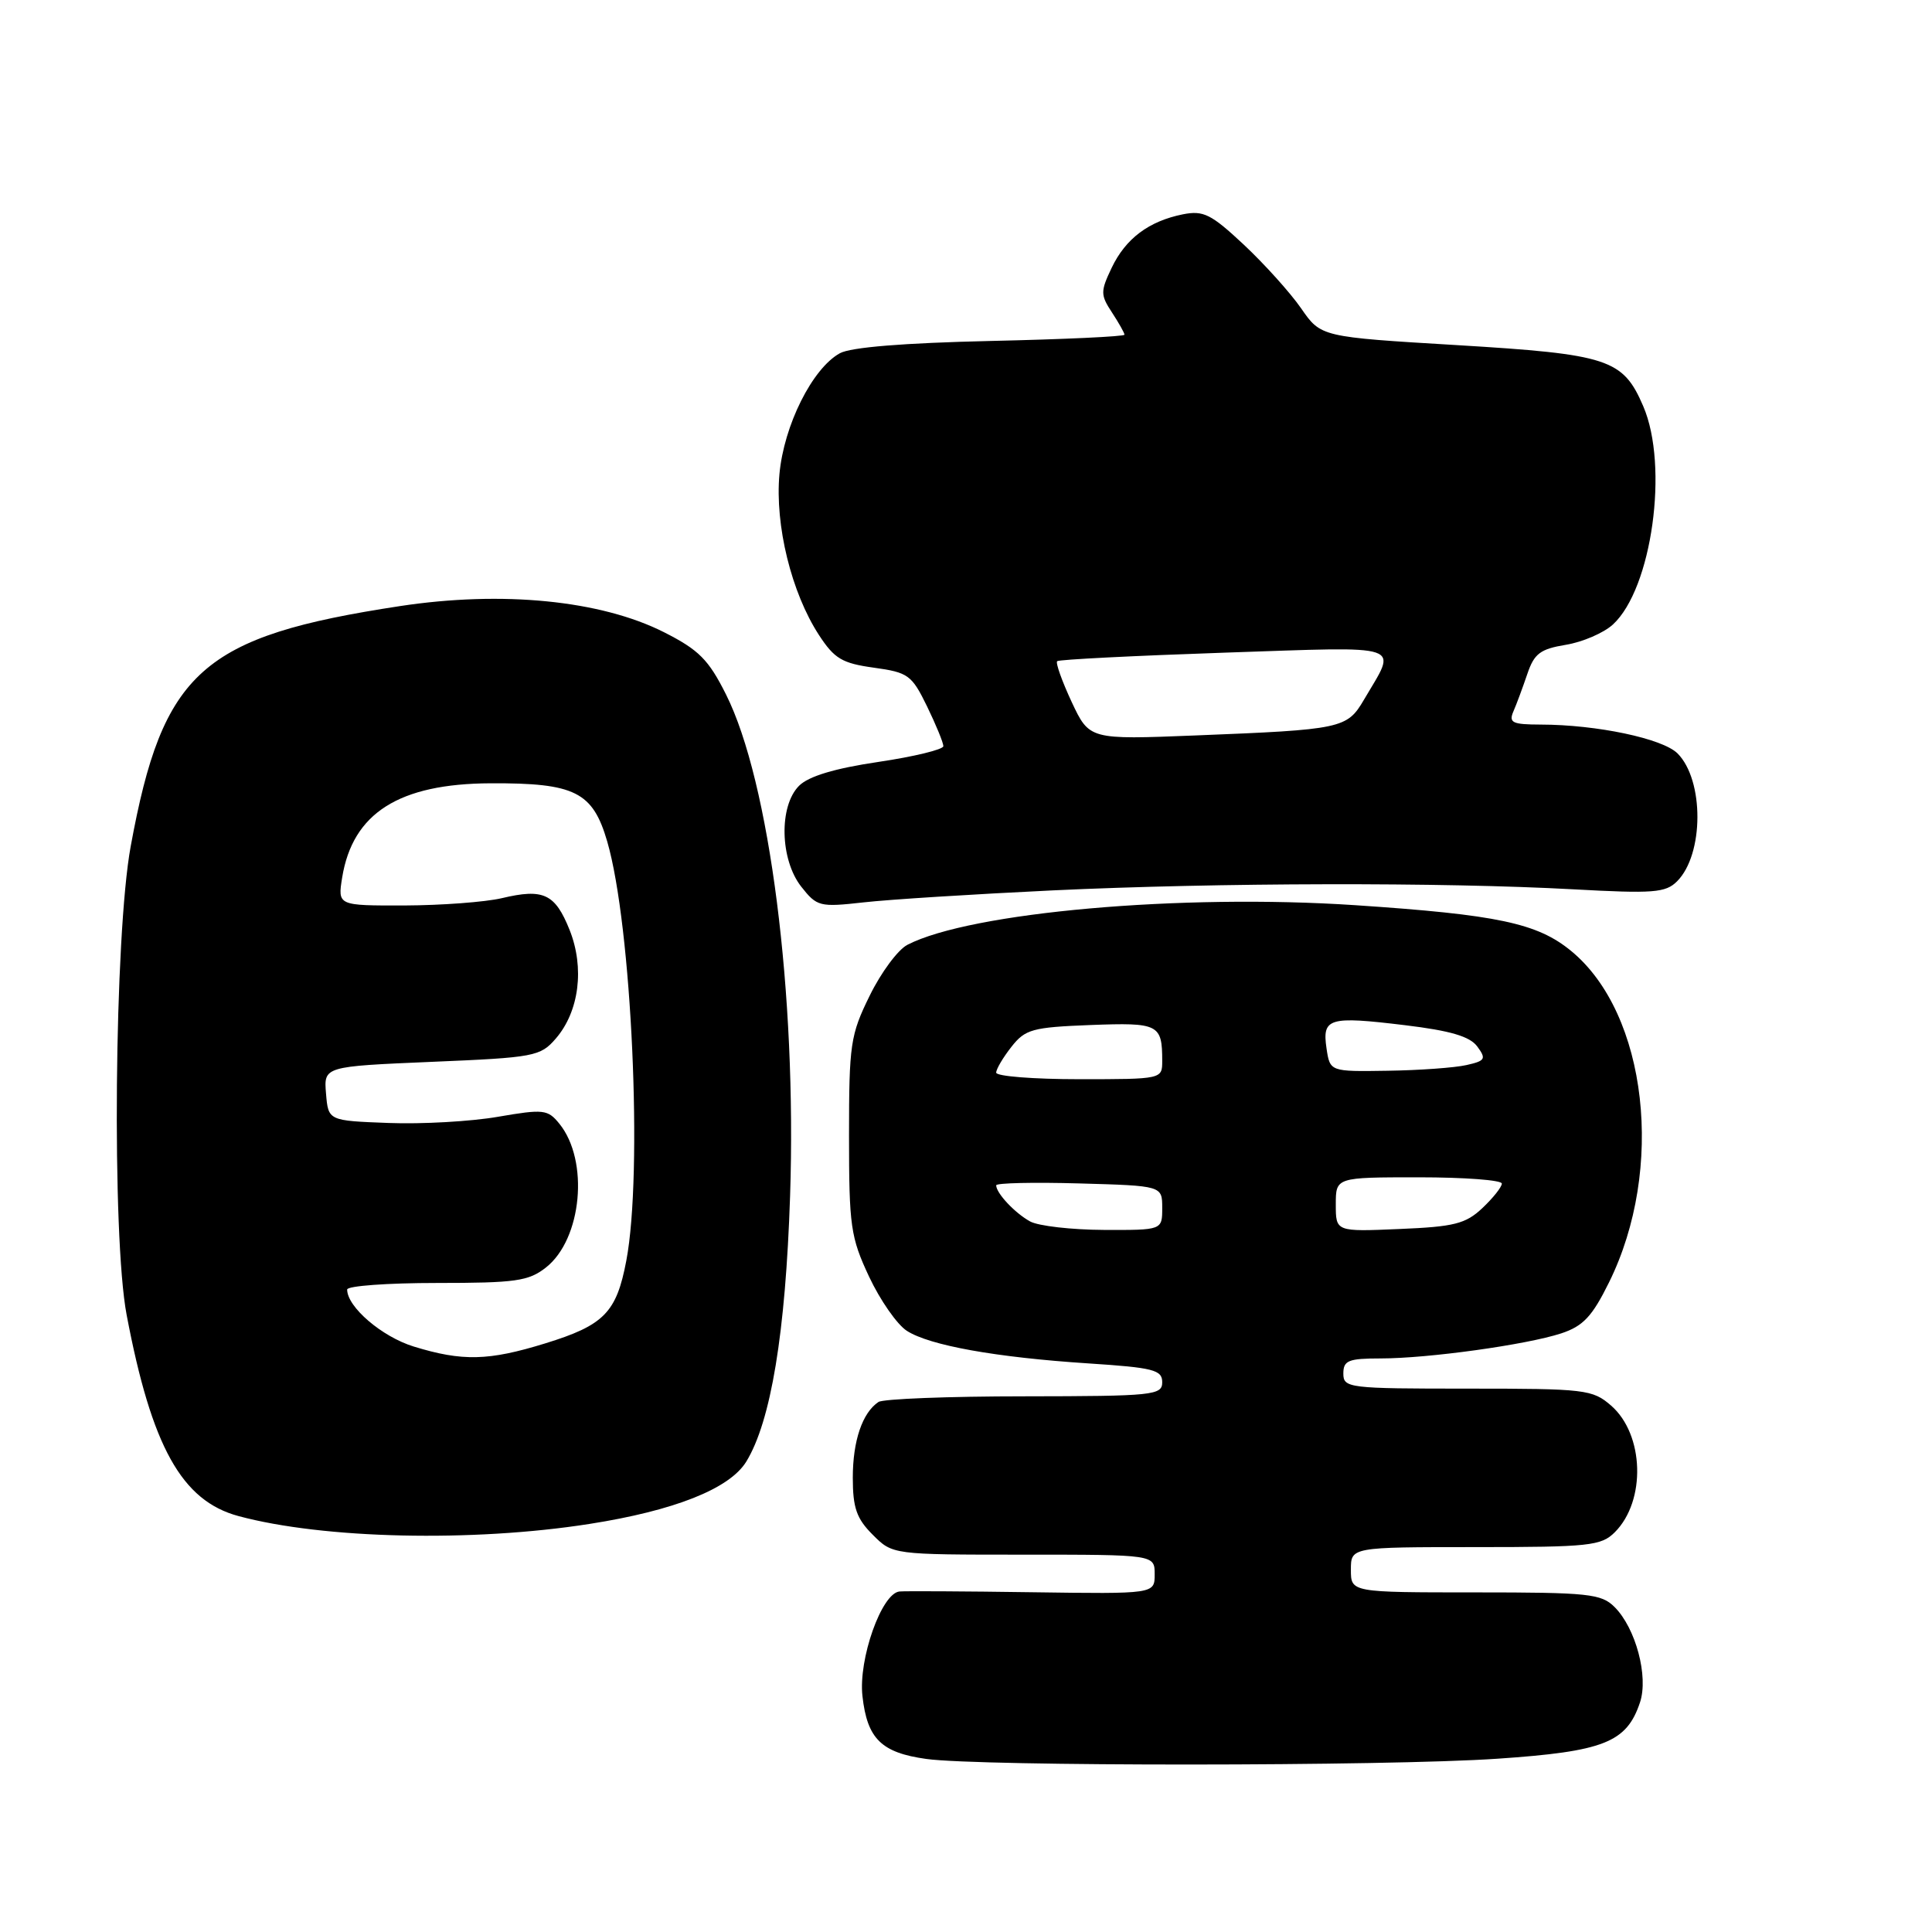 <?xml version="1.0" encoding="UTF-8" standalone="no"?>
<!DOCTYPE svg PUBLIC "-//W3C//DTD SVG 1.1//EN" "http://www.w3.org/Graphics/SVG/1.1/DTD/svg11.dtd" >
<svg xmlns="http://www.w3.org/2000/svg" xmlns:xlink="http://www.w3.org/1999/xlink" version="1.1" viewBox="0 0 256 256">
 <g >
 <path fill="currentColor"
d=" M 198.40 233.04 C 212.53 232.08 215.54 230.89 217.31 225.57 C 218.45 222.14 216.75 215.75 213.94 212.94 C 212.18 211.18 210.50 211.00 195.50 211.00 C 179.00 211.00 179.00 211.00 179.00 208.00 C 179.00 205.00 179.00 205.00 195.50 205.00 C 210.60 205.00 212.17 204.83 213.97 203.03 C 218.13 198.87 217.87 190.07 213.48 186.25 C 211.02 184.11 210.06 184.00 194.44 184.00 C 178.67 184.00 178.00 183.92 178.00 182.00 C 178.00 180.27 178.67 180.00 182.93 180.00 C 189.25 180.00 202.25 178.19 206.87 176.68 C 209.77 175.72 210.97 174.45 213.20 169.93 C 220.63 154.91 218.29 134.33 208.20 126.02 C 203.71 122.32 198.44 121.20 179.54 119.94 C 156.55 118.41 128.59 120.88 120.24 125.19 C 118.99 125.83 116.74 128.86 115.24 131.93 C 112.68 137.13 112.50 138.36 112.50 150.50 C 112.50 162.48 112.71 163.94 115.16 169.17 C 116.62 172.28 118.87 175.51 120.16 176.34 C 123.17 178.28 131.95 179.86 144.24 180.66 C 152.84 181.22 154.00 181.52 154.00 183.15 C 154.00 184.88 152.83 185.00 135.75 185.02 C 125.71 185.02 117.00 185.36 116.40 185.77 C 114.27 187.19 113.00 190.92 113.00 195.80 C 113.00 199.79 113.50 201.23 115.64 203.36 C 118.27 206.00 118.27 206.00 135.64 206.00 C 153.00 206.00 153.00 206.00 153.00 208.60 C 153.00 211.21 153.00 211.21 136.75 210.98 C 127.81 210.85 119.91 210.81 119.19 210.88 C 116.82 211.10 113.72 219.85 114.28 224.75 C 114.91 230.40 116.78 232.24 122.74 233.07 C 129.90 234.07 183.68 234.05 198.40 233.04 Z  M 78.10 201.93 C 89.35 200.17 96.67 197.27 98.88 193.68 C 102.15 188.35 104.09 176.63 104.69 158.50 C 105.58 131.76 101.98 103.54 96.20 92.02 C 93.89 87.40 92.60 86.11 87.98 83.77 C 79.60 79.54 66.56 78.25 53.00 80.31 C 26.75 84.31 21.58 88.91 17.32 112.13 C 15.15 123.93 14.80 163.82 16.78 174.23 C 20.09 191.69 24.08 198.87 31.61 200.89 C 42.85 203.92 62.59 204.36 78.10 201.93 Z  M 139.50 117.98 C 161.41 116.95 191.18 116.89 208.50 117.84 C 219.08 118.42 220.70 118.30 222.22 116.78 C 225.79 113.21 225.82 103.38 222.28 99.83 C 220.30 97.86 211.58 96.02 204.14 96.01 C 200.37 96.00 199.89 95.76 200.54 94.25 C 200.96 93.29 201.78 91.06 202.38 89.30 C 203.29 86.60 204.09 86.00 207.48 85.44 C 209.69 85.08 212.50 83.87 213.72 82.75 C 218.89 78.00 221.15 61.76 217.74 53.83 C 215.05 47.57 213.14 46.94 193.05 45.73 C 175.03 44.65 175.03 44.65 172.40 40.85 C 170.95 38.76 167.53 34.97 164.81 32.42 C 160.47 28.36 159.46 27.86 156.73 28.40 C 152.22 29.31 149.15 31.61 147.30 35.49 C 145.81 38.62 145.81 39.07 147.34 41.40 C 148.25 42.79 149.00 44.12 149.00 44.35 C 149.00 44.59 141.01 44.96 131.25 45.18 C 119.80 45.44 112.71 46.01 111.28 46.81 C 107.63 48.83 103.87 56.36 103.28 62.82 C 102.67 69.60 104.86 78.53 108.52 84.15 C 110.56 87.28 111.59 87.89 115.78 88.47 C 120.35 89.10 120.81 89.44 122.84 93.60 C 124.03 96.05 125.00 98.42 125.00 98.87 C 125.00 99.31 121.12 100.26 116.38 100.96 C 110.58 101.82 107.14 102.86 105.88 104.12 C 103.19 106.81 103.35 113.90 106.17 117.49 C 108.25 120.13 108.61 120.22 114.42 119.57 C 117.76 119.19 129.05 118.48 139.50 117.98 Z  M 136.50 161.85 C 134.49 160.75 132.00 158.10 132.00 157.06 C 132.00 156.75 136.95 156.64 143.00 156.81 C 154.00 157.12 154.00 157.12 154.00 160.06 C 154.00 163.00 154.00 163.00 146.25 162.97 C 141.99 162.95 137.60 162.45 136.50 161.85 Z  M 177.00 159.60 C 177.00 156.00 177.00 156.00 188.00 156.00 C 194.05 156.00 199.00 156.37 199.00 156.83 C 199.00 157.28 197.84 158.74 196.42 160.08 C 194.20 162.17 192.68 162.55 185.42 162.85 C 177.00 163.21 177.00 163.21 177.00 159.60 Z  M 132.00 142.13 C 132.00 141.66 132.91 140.12 134.02 138.71 C 135.85 136.38 136.79 136.12 144.51 135.82 C 153.53 135.48 154.00 135.71 154.00 140.58 C 154.00 142.99 153.97 143.00 143.00 143.00 C 136.95 143.00 132.00 142.61 132.00 142.13 Z  M 175.77 138.91 C 175.18 134.89 176.07 134.62 186.14 135.84 C 192.19 136.57 194.77 137.33 195.75 138.67 C 196.96 140.31 196.81 140.57 194.30 141.13 C 192.76 141.48 188.06 141.82 183.86 141.88 C 176.23 142.00 176.23 142.00 175.77 138.91 Z  M 54.81 178.42 C 50.60 177.12 46.00 173.18 46.00 170.87 C 46.00 170.39 51.34 170.00 57.87 170.00 C 68.32 170.00 70.04 169.76 72.34 167.95 C 77.12 164.19 78.09 153.80 74.12 148.90 C 72.58 147.00 72.03 146.94 65.98 147.98 C 62.42 148.60 55.90 148.97 51.50 148.80 C 43.50 148.50 43.50 148.50 43.20 144.91 C 42.90 141.31 42.90 141.31 57.20 140.70 C 70.84 140.13 71.60 139.98 73.65 137.61 C 76.75 134.02 77.48 128.24 75.47 123.21 C 73.55 118.42 72.01 117.70 66.50 119.01 C 64.30 119.53 58.50 119.96 53.62 119.98 C 44.74 120.00 44.74 120.00 45.34 116.27 C 46.73 107.74 52.86 103.84 65.01 103.79 C 76.19 103.74 78.54 104.92 80.46 111.50 C 83.71 122.68 85.20 155.40 82.99 167.04 C 81.69 173.92 80.05 175.60 72.23 178.01 C 64.74 180.32 61.27 180.41 54.81 178.42 Z  M 142.00 93.01 C 140.72 90.26 139.85 87.83 140.08 87.61 C 140.31 87.39 150.29 86.89 162.27 86.48 C 186.63 85.67 185.15 85.17 180.73 92.72 C 178.49 96.54 177.81 96.68 158.42 97.45 C 144.35 98.01 144.35 98.01 142.00 93.01 Z "/>
</g>
</svg>